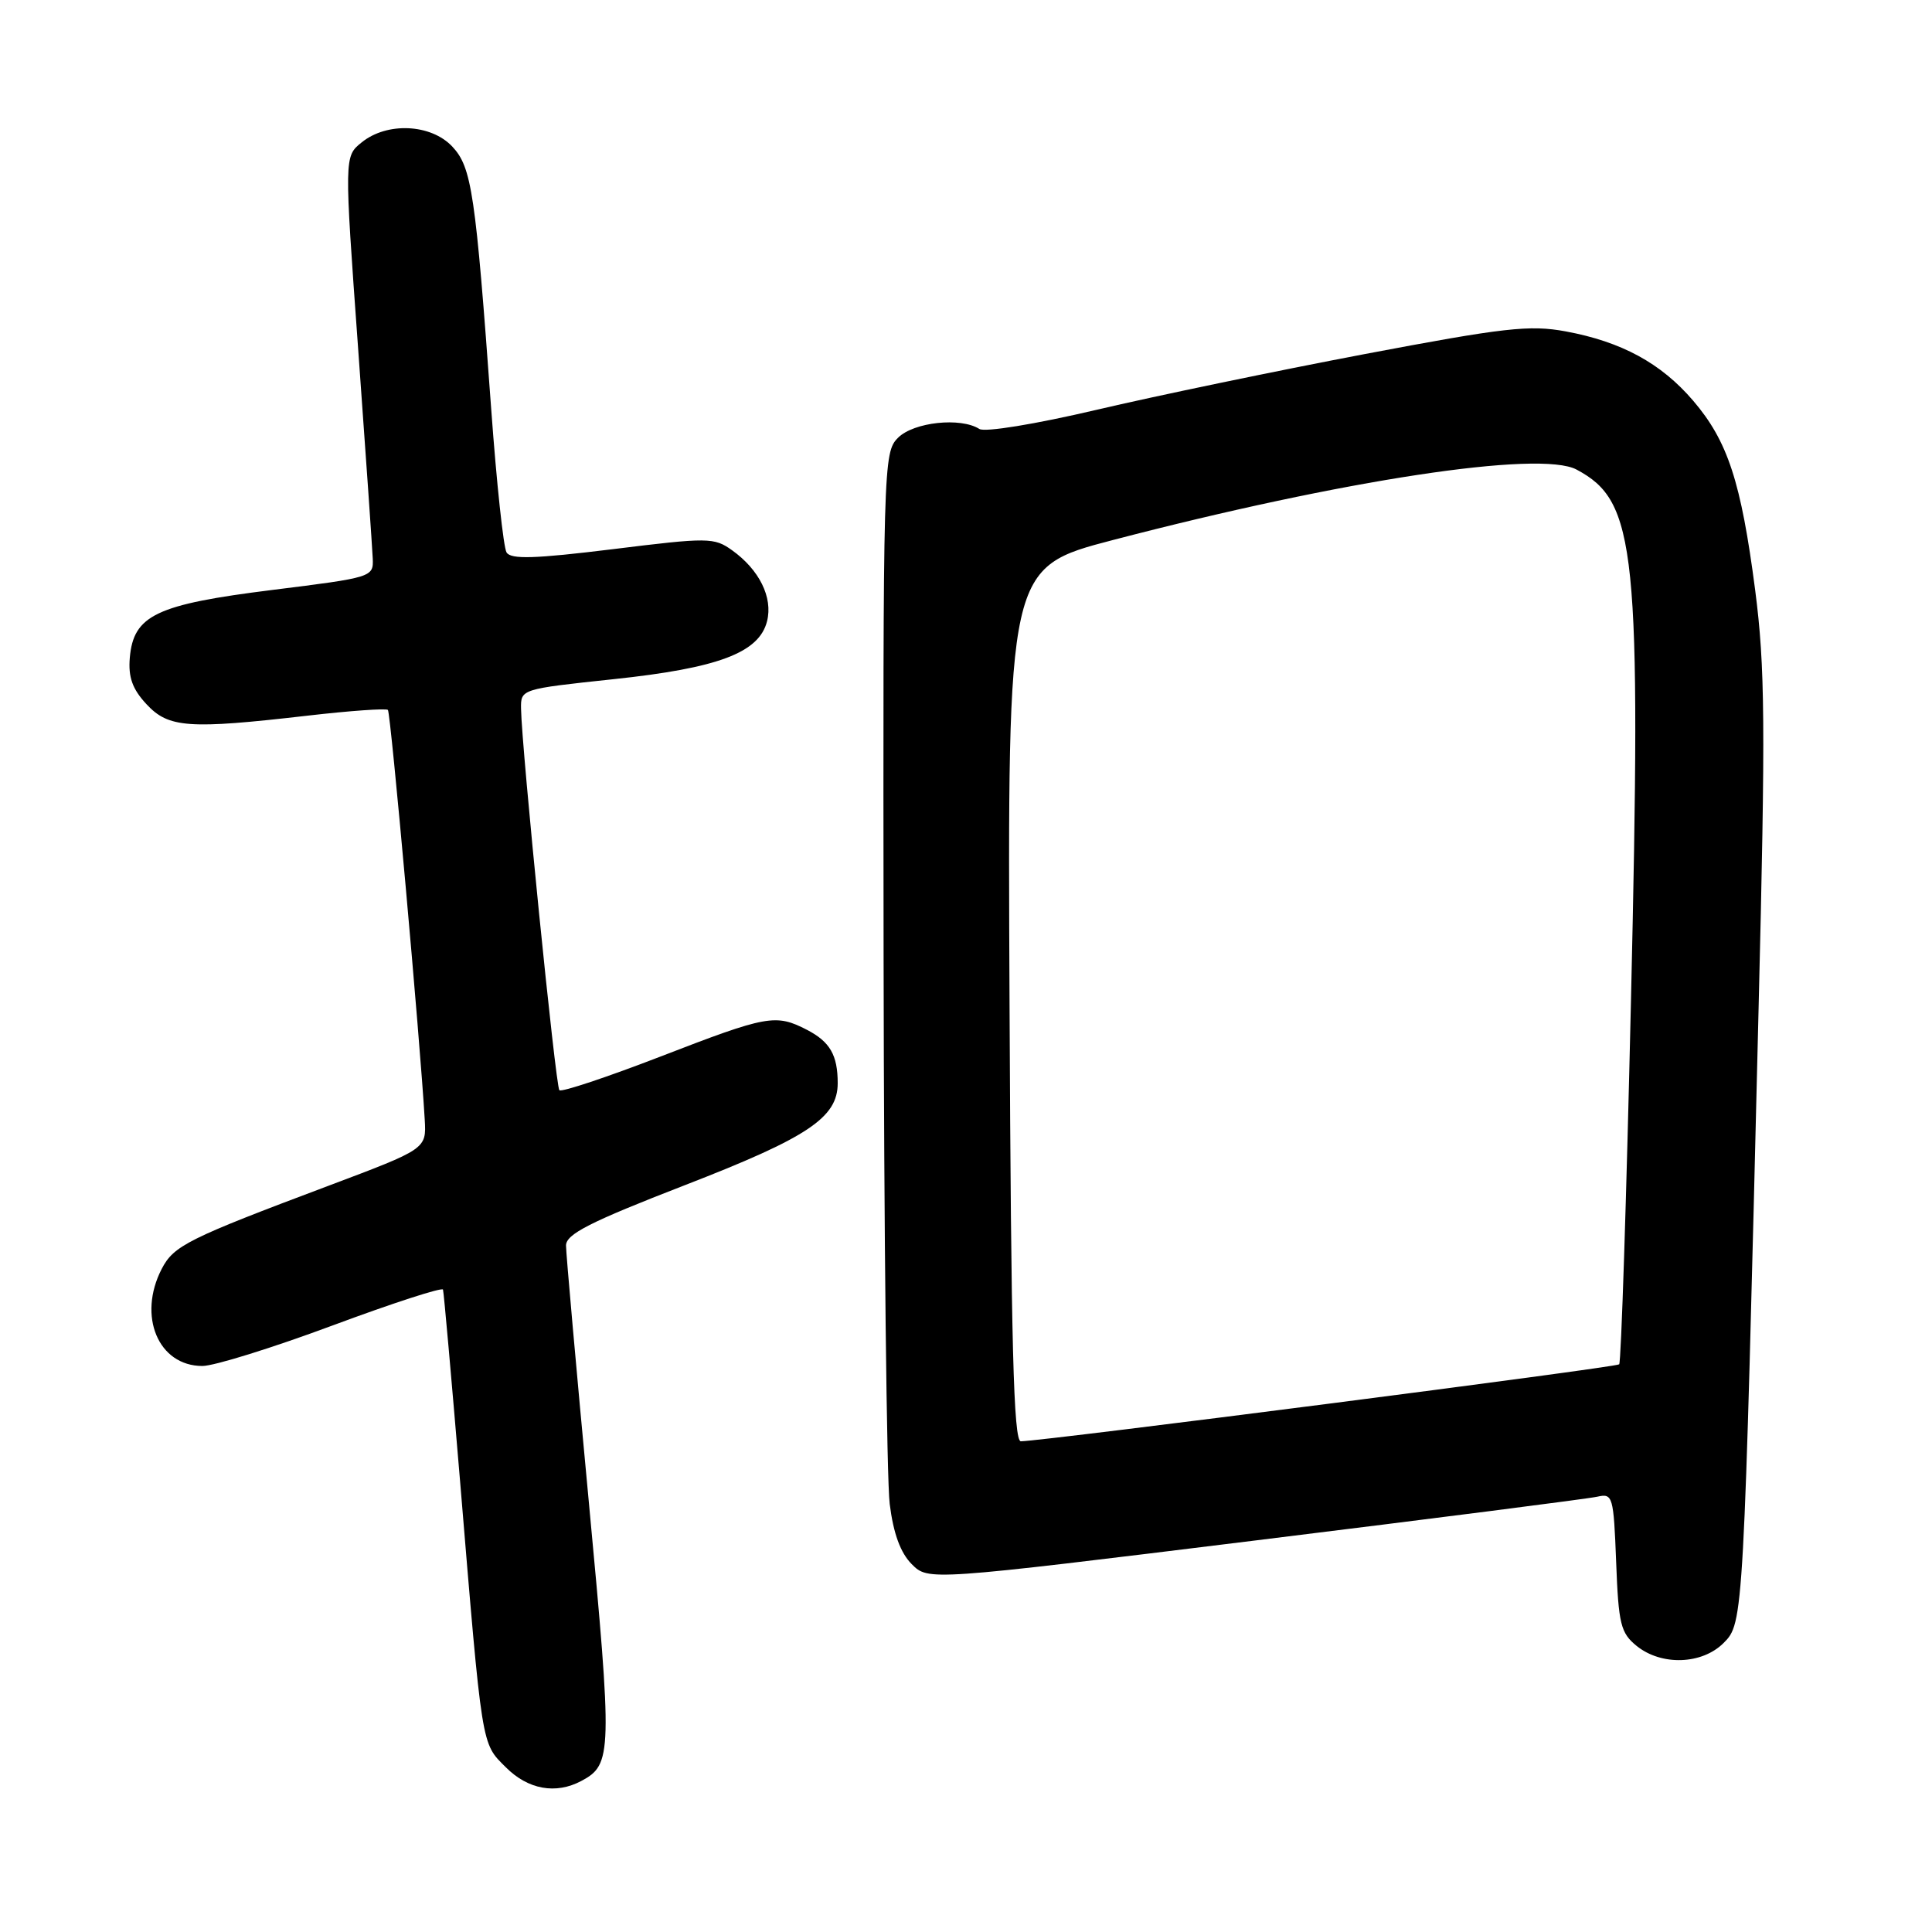 <?xml version="1.0" encoding="UTF-8" standalone="no"?>
<!DOCTYPE svg PUBLIC "-//W3C//DTD SVG 1.1//EN" "http://www.w3.org/Graphics/SVG/1.1/DTD/svg11.dtd" >
<svg xmlns="http://www.w3.org/2000/svg" xmlns:xlink="http://www.w3.org/1999/xlink" version="1.1" viewBox="0 0 256 256">
 <g >
 <path fill="currentColor"
d=" M 77.04 235.98 C 81.12 233.80 81.16 232.41 78.02 199.00 C 76.36 181.36 75.00 166.07 75.00 165.04 C 75.00 163.53 78.14 161.93 90.75 157.04 C 107.06 150.72 111.00 148.09 111.00 143.53 C 111.00 139.81 109.98 138.04 106.93 136.46 C 102.78 134.32 101.68 134.52 87.54 139.99 C 80.44 142.73 74.41 144.74 74.12 144.46 C 73.62 143.96 69.12 99.13 69.04 93.90 C 69.00 91.31 69.04 91.30 81.25 90.00 C 95.19 88.53 100.59 86.49 101.64 82.31 C 102.43 79.16 100.61 75.49 97.00 72.91 C 94.62 71.21 93.86 71.20 81.19 72.77 C 70.84 74.04 67.70 74.14 67.12 73.20 C 66.71 72.53 65.80 64.00 65.09 54.24 C 63.01 25.56 62.51 22.17 59.93 19.42 C 57.10 16.41 51.28 16.14 47.92 18.87 C 45.61 20.73 45.61 20.73 47.45 46.12 C 48.46 60.08 49.33 72.62 49.39 74.00 C 49.50 76.47 49.34 76.52 36.09 78.17 C 20.70 80.09 17.69 81.52 17.20 87.15 C 16.98 89.72 17.54 91.30 19.40 93.30 C 22.33 96.46 24.96 96.65 40.74 94.83 C 46.37 94.18 51.17 93.84 51.40 94.07 C 51.77 94.45 55.69 138.08 56.28 148.37 C 56.50 152.24 56.50 152.24 43.50 157.13 C 24.87 164.13 23.03 165.05 21.43 168.13 C 18.20 174.38 20.97 181.00 26.82 181.00 C 28.38 181.00 36.14 178.58 44.07 175.63 C 52.01 172.68 58.59 170.54 58.70 170.88 C 58.81 171.22 59.81 182.53 60.94 196.00 C 63.93 232.00 63.76 230.91 67.02 234.17 C 69.97 237.13 73.65 237.79 77.04 235.98 Z  M 228.39 217.70 C 231.03 215.06 231.05 214.75 233.02 133.71 C 233.95 95.93 233.88 88.32 232.57 78.20 C 230.70 63.83 228.94 58.45 224.34 53.08 C 220.09 48.12 214.86 45.28 207.46 43.91 C 202.68 43.03 199.39 43.40 180.76 46.93 C 169.07 49.15 153.10 52.47 145.27 54.31 C 137.17 56.21 130.50 57.30 129.77 56.84 C 127.29 55.26 121.07 55.93 119.00 58.00 C 117.04 59.96 117.00 61.28 117.08 126.75 C 117.13 163.46 117.49 196.10 117.89 199.28 C 118.38 203.21 119.32 205.76 120.81 207.26 C 123.01 209.46 123.01 209.46 166.26 204.13 C 190.04 201.20 210.47 198.59 211.65 198.32 C 213.70 197.86 213.81 198.22 214.15 207.01 C 214.46 215.21 214.75 216.38 216.86 218.09 C 220.15 220.75 225.52 220.57 228.39 217.70 Z  M 133.77 133.10 C 133.50 75.20 133.50 75.20 147.49 71.55 C 177.97 63.59 204.05 59.63 208.90 62.22 C 216.85 66.45 217.49 72.70 216.11 132.69 C 215.51 158.89 214.81 180.53 214.55 180.78 C 214.15 181.19 138.47 190.92 135.27 190.98 C 134.30 191.00 133.97 178.23 133.77 133.10 Z "/>
</g>
</svg>